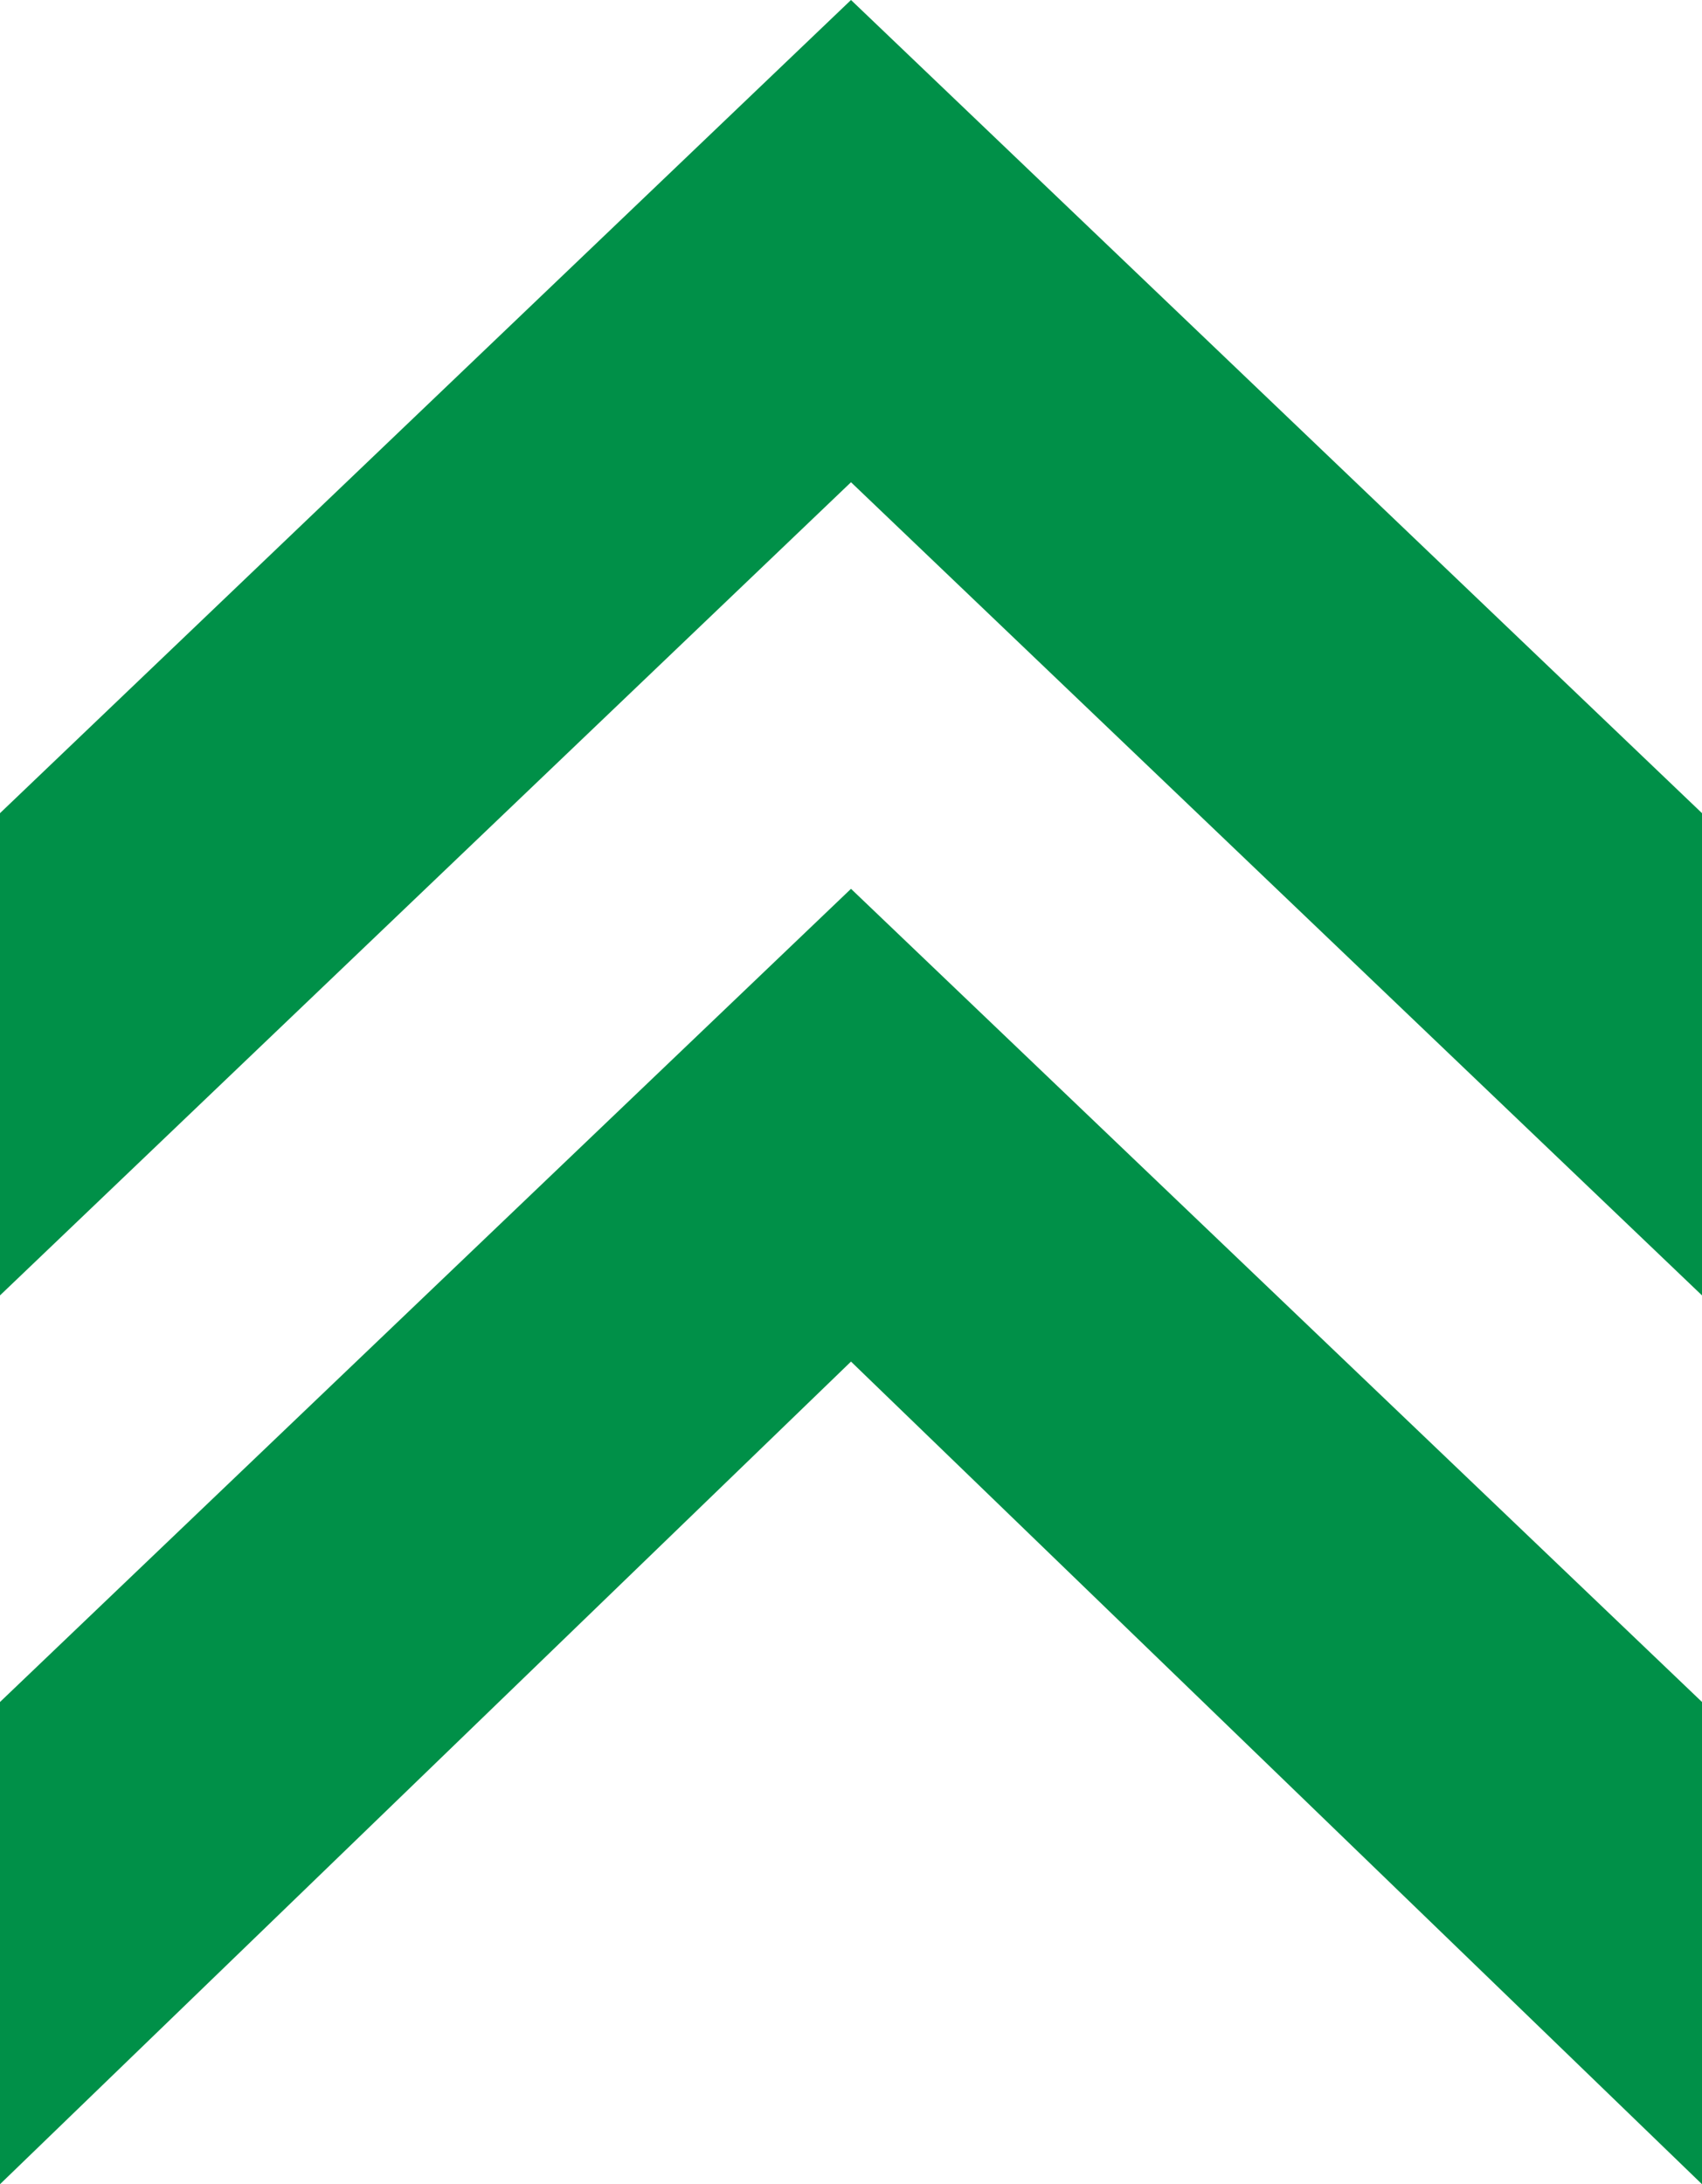 <?xml version="1.0" encoding="utf-8"?>
<!-- Generator: Adobe Illustrator 21.0.0, SVG Export Plug-In . SVG Version: 6.00 Build 0)  -->
<svg version="1.1" id="Layer_1" xmlns="http://www.w3.org/2000/svg" xmlns:xlink="http://www.w3.org/1999/xlink" x="0px" y="0px"
	 width="18px" height="23.1px" viewBox="0 0 18 23.1" style="enable-background:new 0 0 18 23.1;" xml:space="preserve">
<style type="text/css">
	.st0{fill:#009048;}
</style>
<g>
	<polygon class="st0" points="0,18 0,23.1 9,14.4 18,23.1 18,18 9,9.4 	"/>
	<polygon class="st0" points="0,8.6 0,13.7 9,5.1 18,13.7 18,8.6 9,0 	"/>
</g>
</svg>
